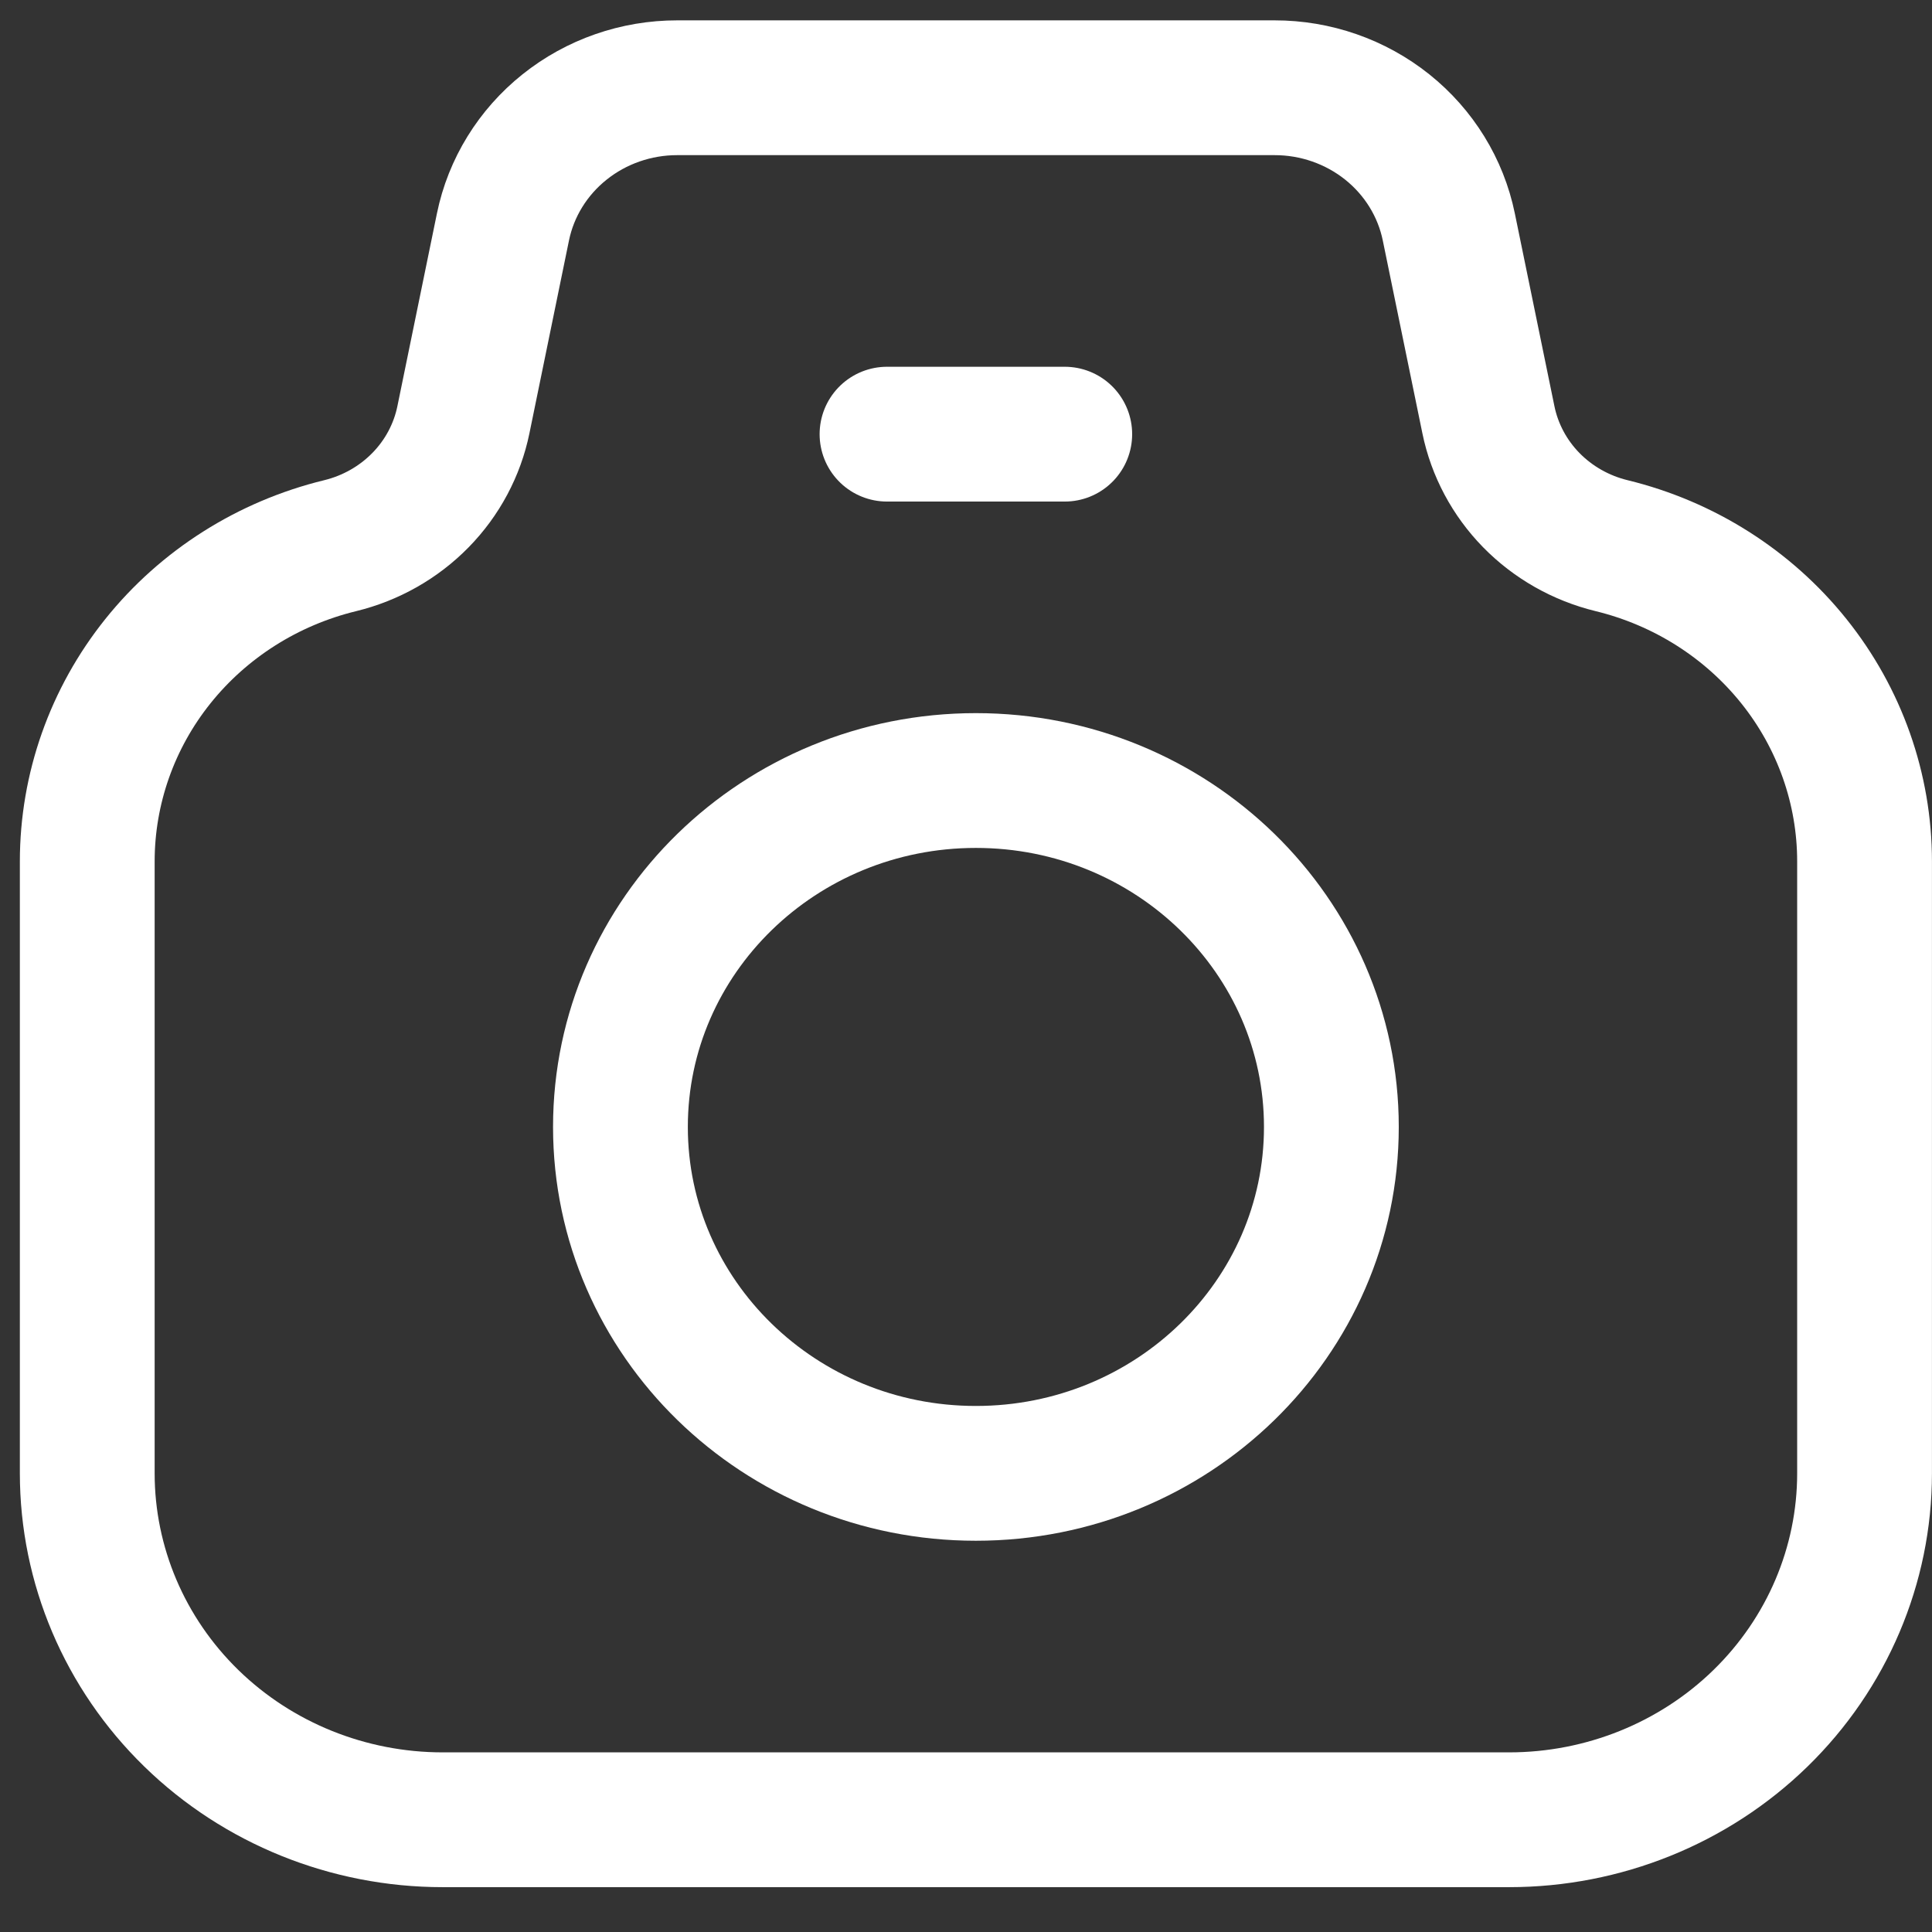 <svg width="43" height="43" viewBox="0 0 43 43" fill="none" xmlns="http://www.w3.org/2000/svg">
<rect x="0" y="0" width="43" height="43" fill="#333333" stroke="none"/>
<path d="M10.314 9.342L11.194 5.052C11.373 4.178 11.858 3.391 12.566 2.826C13.273 2.261 14.16 1.952 15.075 1.953H28.366C29.281 1.952 30.167 2.261 30.875 2.826C31.582 3.391 32.067 4.178 32.246 5.052L33.127 9.342C33.265 10.015 33.596 10.635 34.081 11.131C34.567 11.627 35.187 11.979 35.87 12.145C37.478 12.537 38.905 13.442 39.925 14.715C40.945 15.988 41.499 17.557 41.499 19.173V32.792C41.499 34.837 40.665 36.798 39.182 38.244C37.698 39.69 35.686 40.502 33.587 40.502H9.853C7.755 40.502 5.743 39.69 4.259 38.244C2.775 36.798 1.942 34.837 1.942 32.792V19.173C1.942 17.557 2.495 15.988 3.515 14.715C4.535 13.442 5.963 12.537 7.571 12.145C8.253 11.979 8.873 11.627 9.359 11.131C9.845 10.635 10.176 10.015 10.314 9.342V9.342Z" stroke="white" stroke-width="3" stroke-linecap="round" stroke-linejoin="round"/>
<path d="M21.72 32.792C26.09 32.792 29.632 29.34 29.632 25.082C29.632 20.824 26.09 17.372 21.72 17.372C17.351 17.372 13.809 20.824 13.809 25.082C13.809 29.34 17.351 32.792 21.72 32.792Z" stroke="white" stroke-width="3" stroke-linecap="round" stroke-linejoin="round"/>
<path d="M19.742 9.663H23.698" stroke="white" stroke-width="3" stroke-linecap="round" stroke-linejoin="round"/>
</svg>
